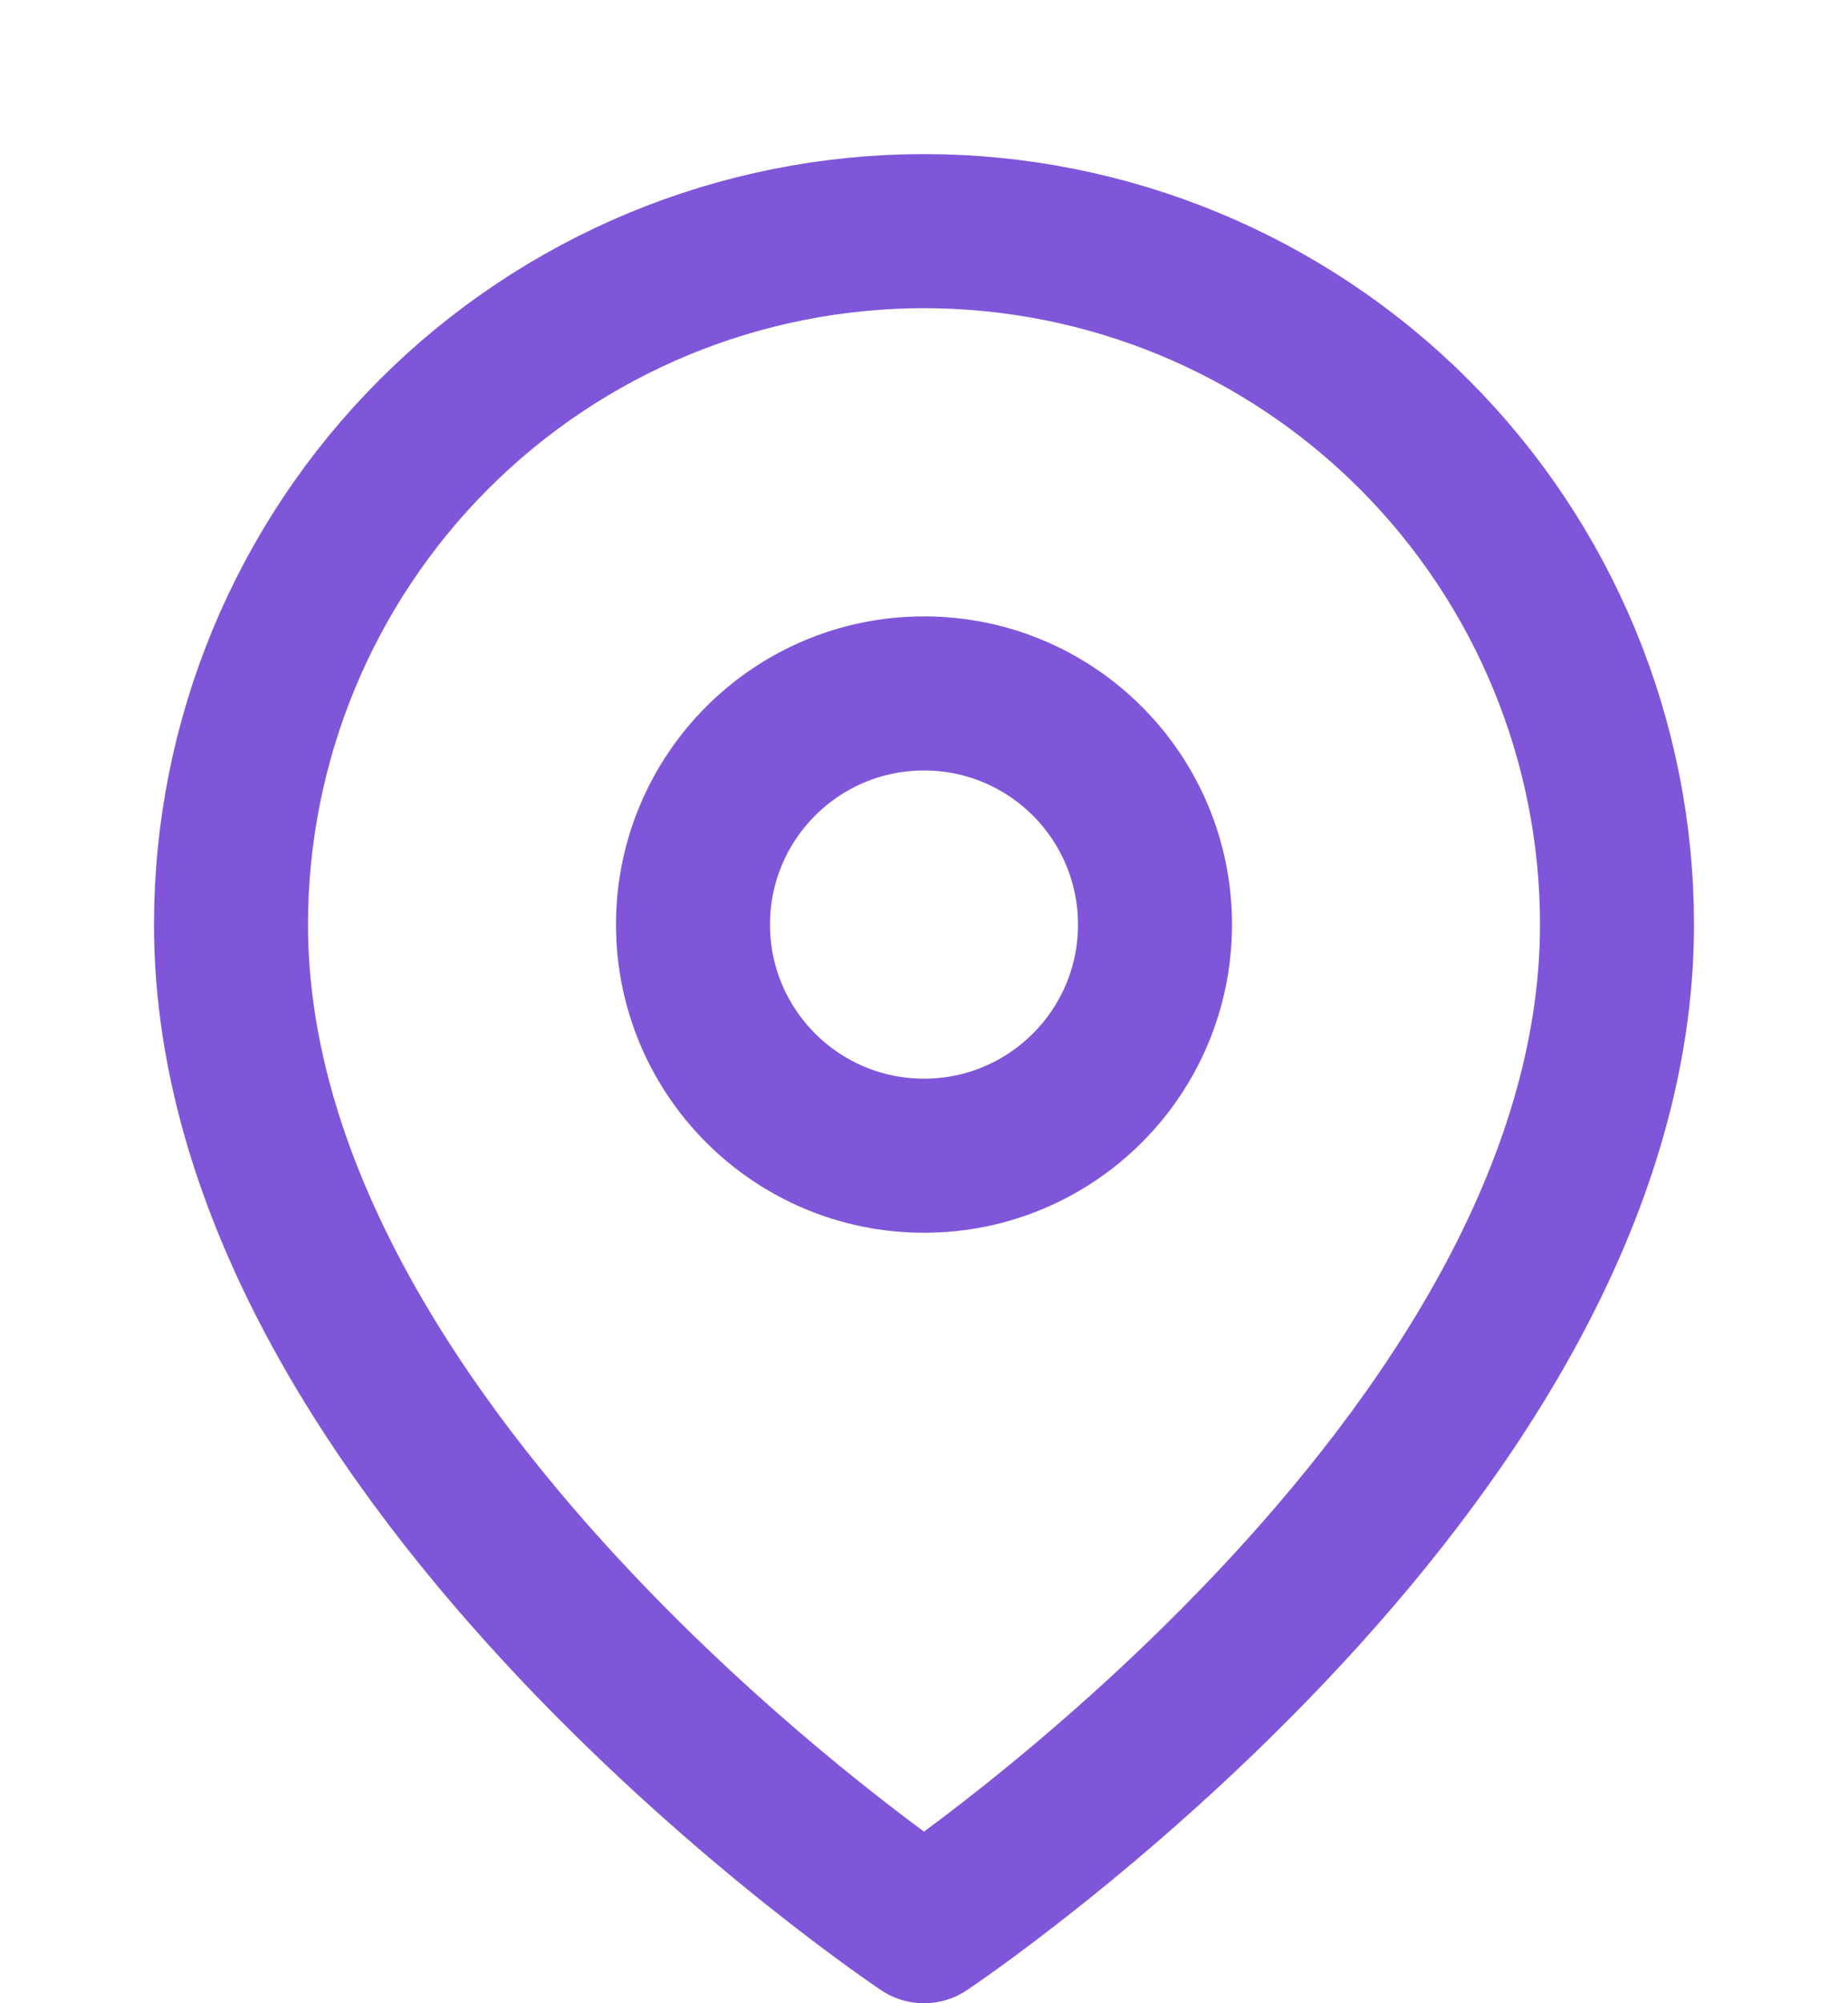 <svg width="24" height="26" viewBox="0 0 24 26" fill="none" xmlns="http://www.w3.org/2000/svg">
<path d="M21 12C21 19 12 25 12 25C12 25 3 19 3 12C3 9.613 3.948 7.324 5.636 5.636C7.324 3.948 9.613 3 12 3C14.387 3 16.676 3.948 18.364 5.636C20.052 7.324 21 9.613 21 12Z" stroke="#7F56D9" stroke-width="2" stroke-linecap="round" stroke-linejoin="round"/>
<path d="M12 15C13.657 15 15 13.657 15 12C15 10.343 13.657 9 12 9C10.343 9 9 10.343 9 12C9 13.657 10.343 15 12 15Z" stroke="#7F56D9" stroke-width="2" stroke-linecap="round" stroke-linejoin="round"/>
</svg>
